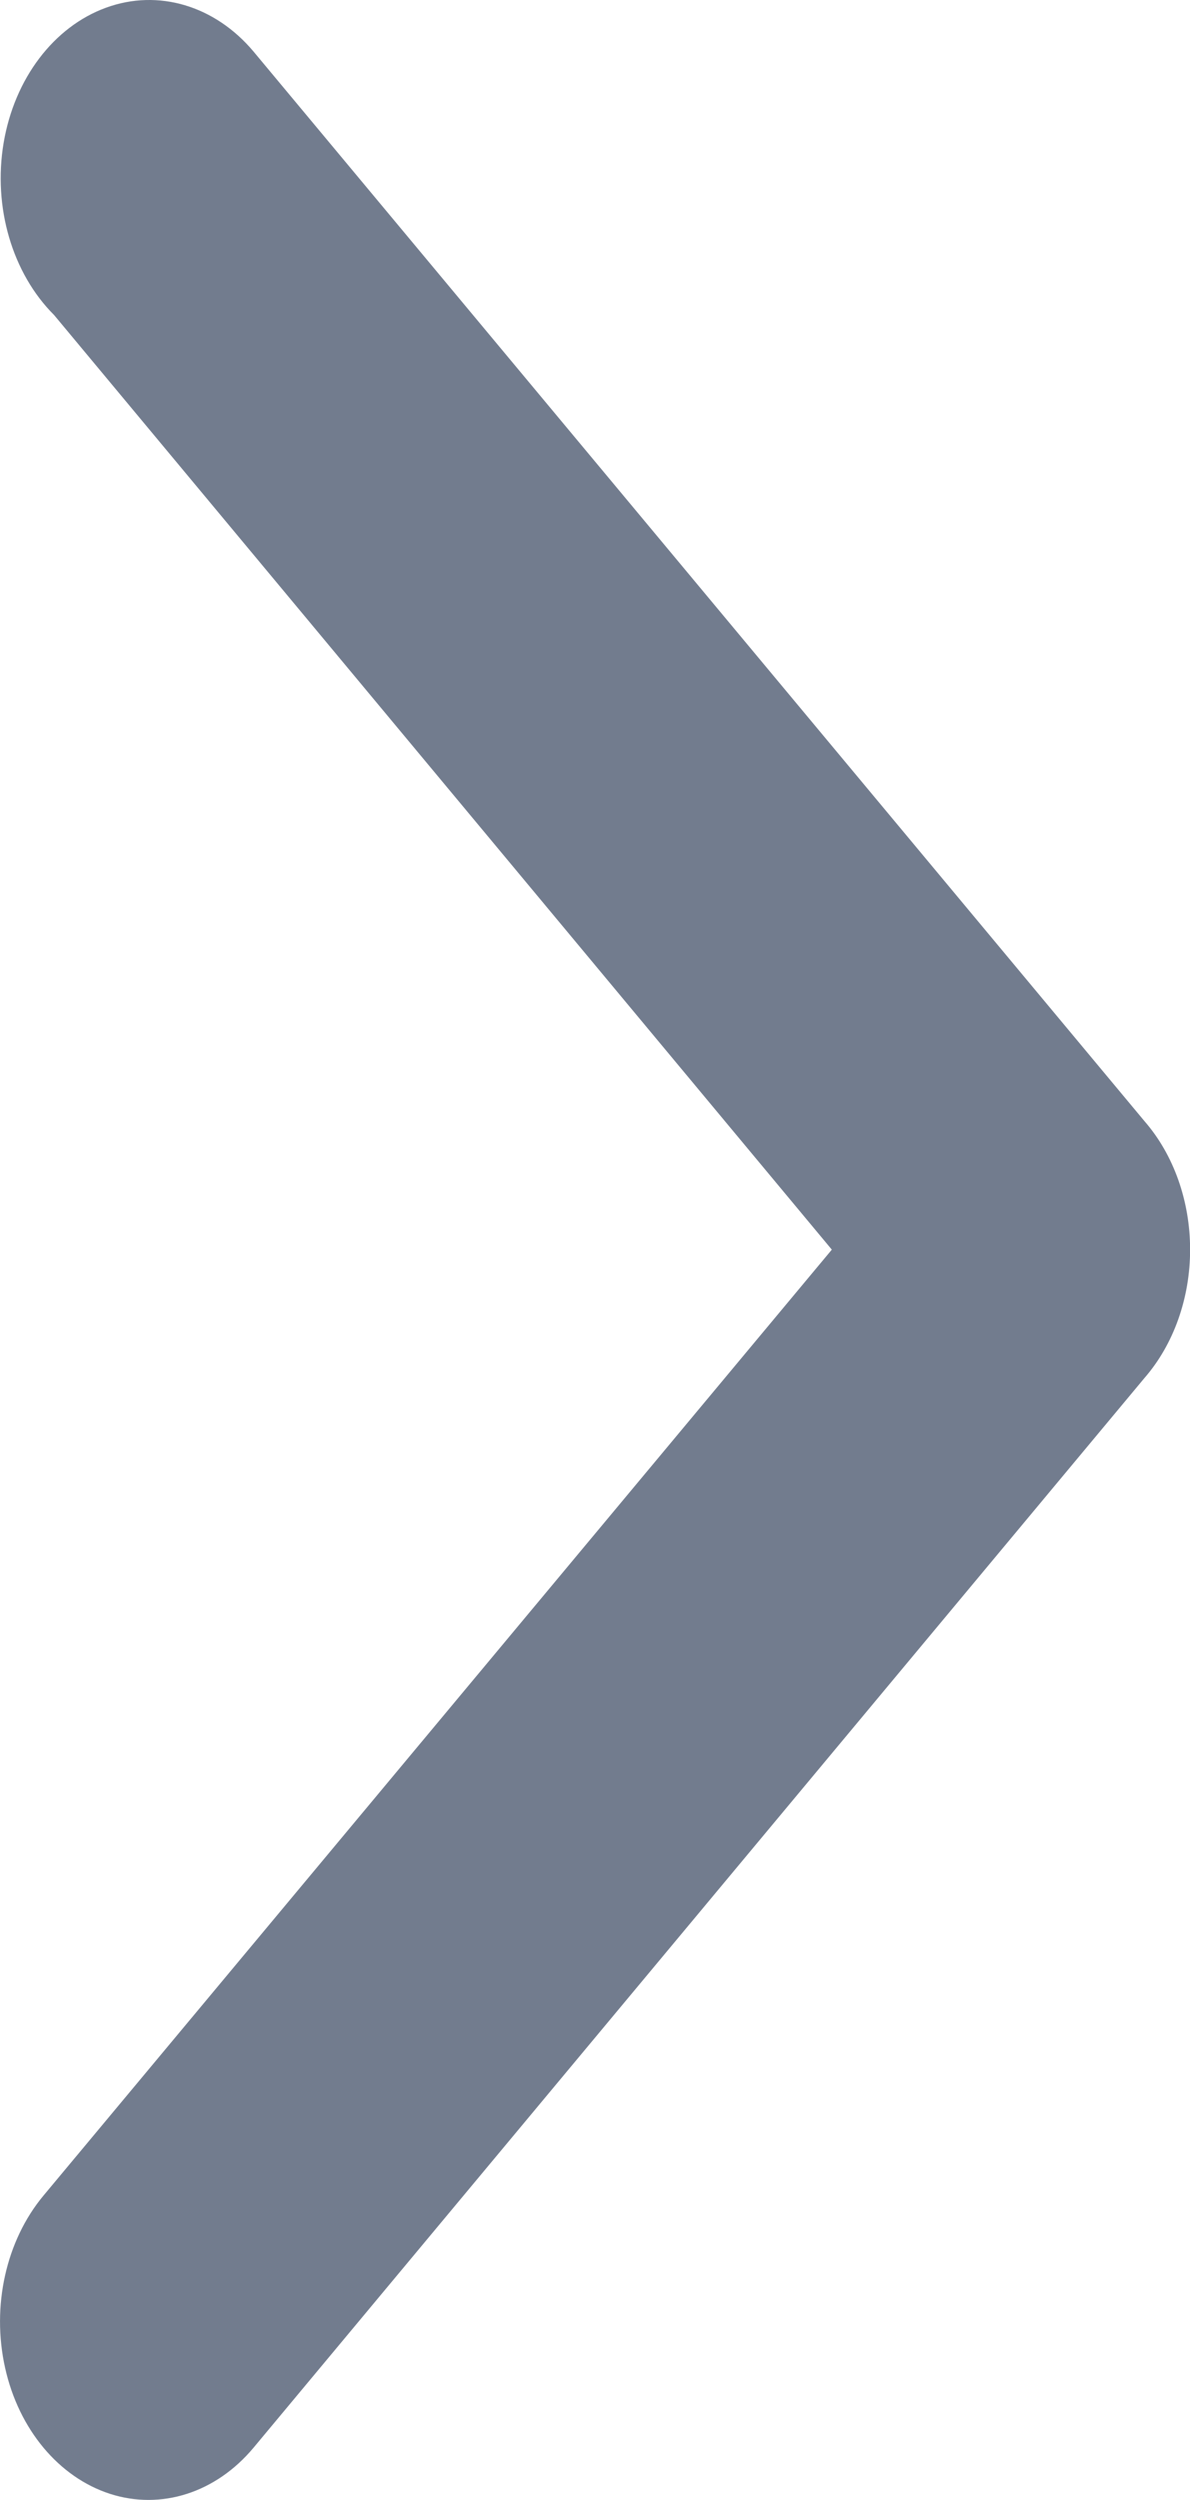 <svg xmlns="http://www.w3.org/2000/svg" xmlns:xlink="http://www.w3.org/1999/xlink" fill="none" version="1.1" width="11.429" height="24" viewBox="0 0 11.429 24"><g><g><path d="M11.43,11.997C11.43,11.997,11.43,11.997,11.43,11.997C11.43,11.532,11.273,11.087,10.993,10.765C10.993,10.765,10.993,10.765,10.993,10.765C10.993,10.765,2.436,0.496,2.436,0.496C2.436,0.496,2.436,0.496,2.436,0.496C2.064,0.053,1.519,-0.109,1.018,0.074C0.516,0.257,0.139,0.755,0.035,1.371C-0.069,1.988,0.117,2.623,0.52,3.025C0.52,3.025,7.989,11.997,7.989,11.997C7.989,11.997,0.418,21.078,0.418,21.078C0.418,21.078,0.418,21.078,0.418,21.078C0.057,21.511,-0.083,22.141,0.049,22.732C0.18,23.322,0.565,23.783,1.057,23.942C1.549,24.1,2.074,23.931,2.435,23.499C2.435,23.499,2.435,23.499,2.435,23.499C2.435,23.499,10.992,13.229,10.992,13.229C10.992,13.229,10.992,13.229,10.992,13.229C11.272,12.907,11.43,12.462,11.43,11.997C11.43,11.997,11.43,11.997,11.43,11.997Z" fill="#727C8E" fill-opacity="1"/></g></g></svg>